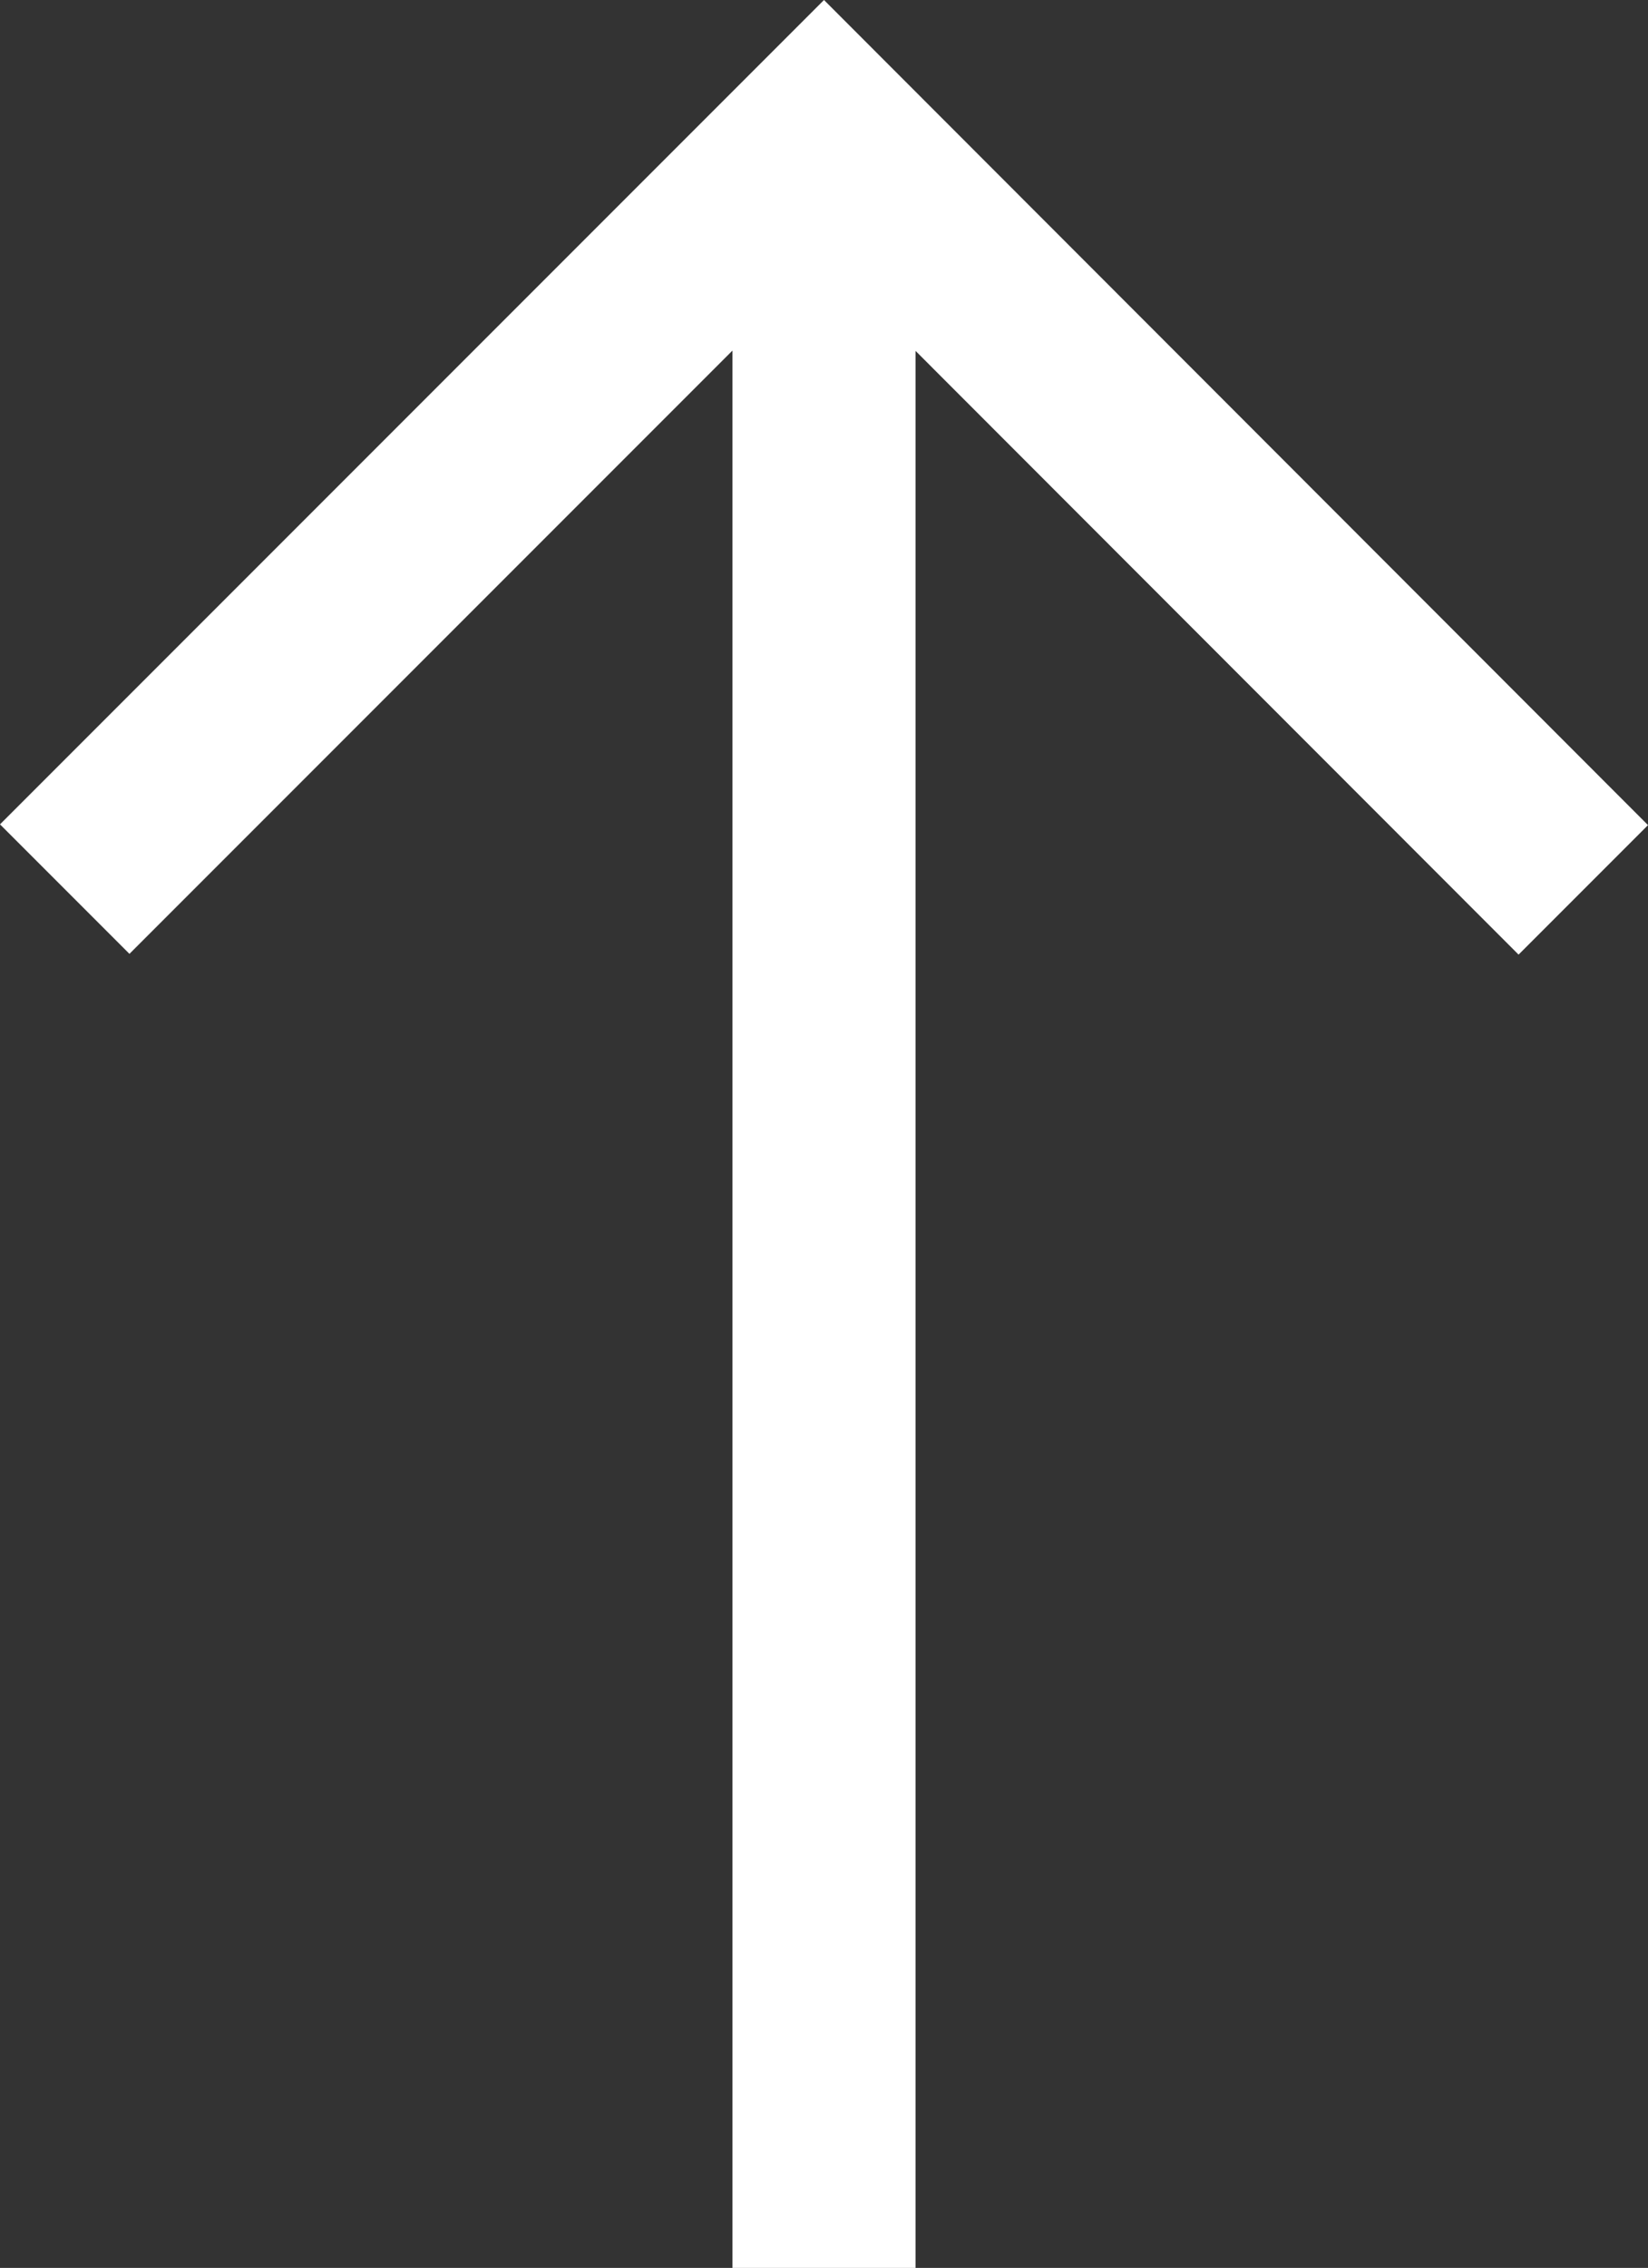 <svg xmlns="http://www.w3.org/2000/svg" width="11" height="15.131" viewBox="0 0 11 15.131">
  <rect x="0" y="0" width="11" height="15.131" fill="#333333" stroke="none"/>
  <path id="Path_7815" data-name="Path 7815" d="M5.5,11l.864-.864L2.339,6.111H15.131V4.889H2.341L6.369.864,5.505,0,0,5.5Z" transform="translate(11) rotate(90)" fill="#fff"/>
</svg>
